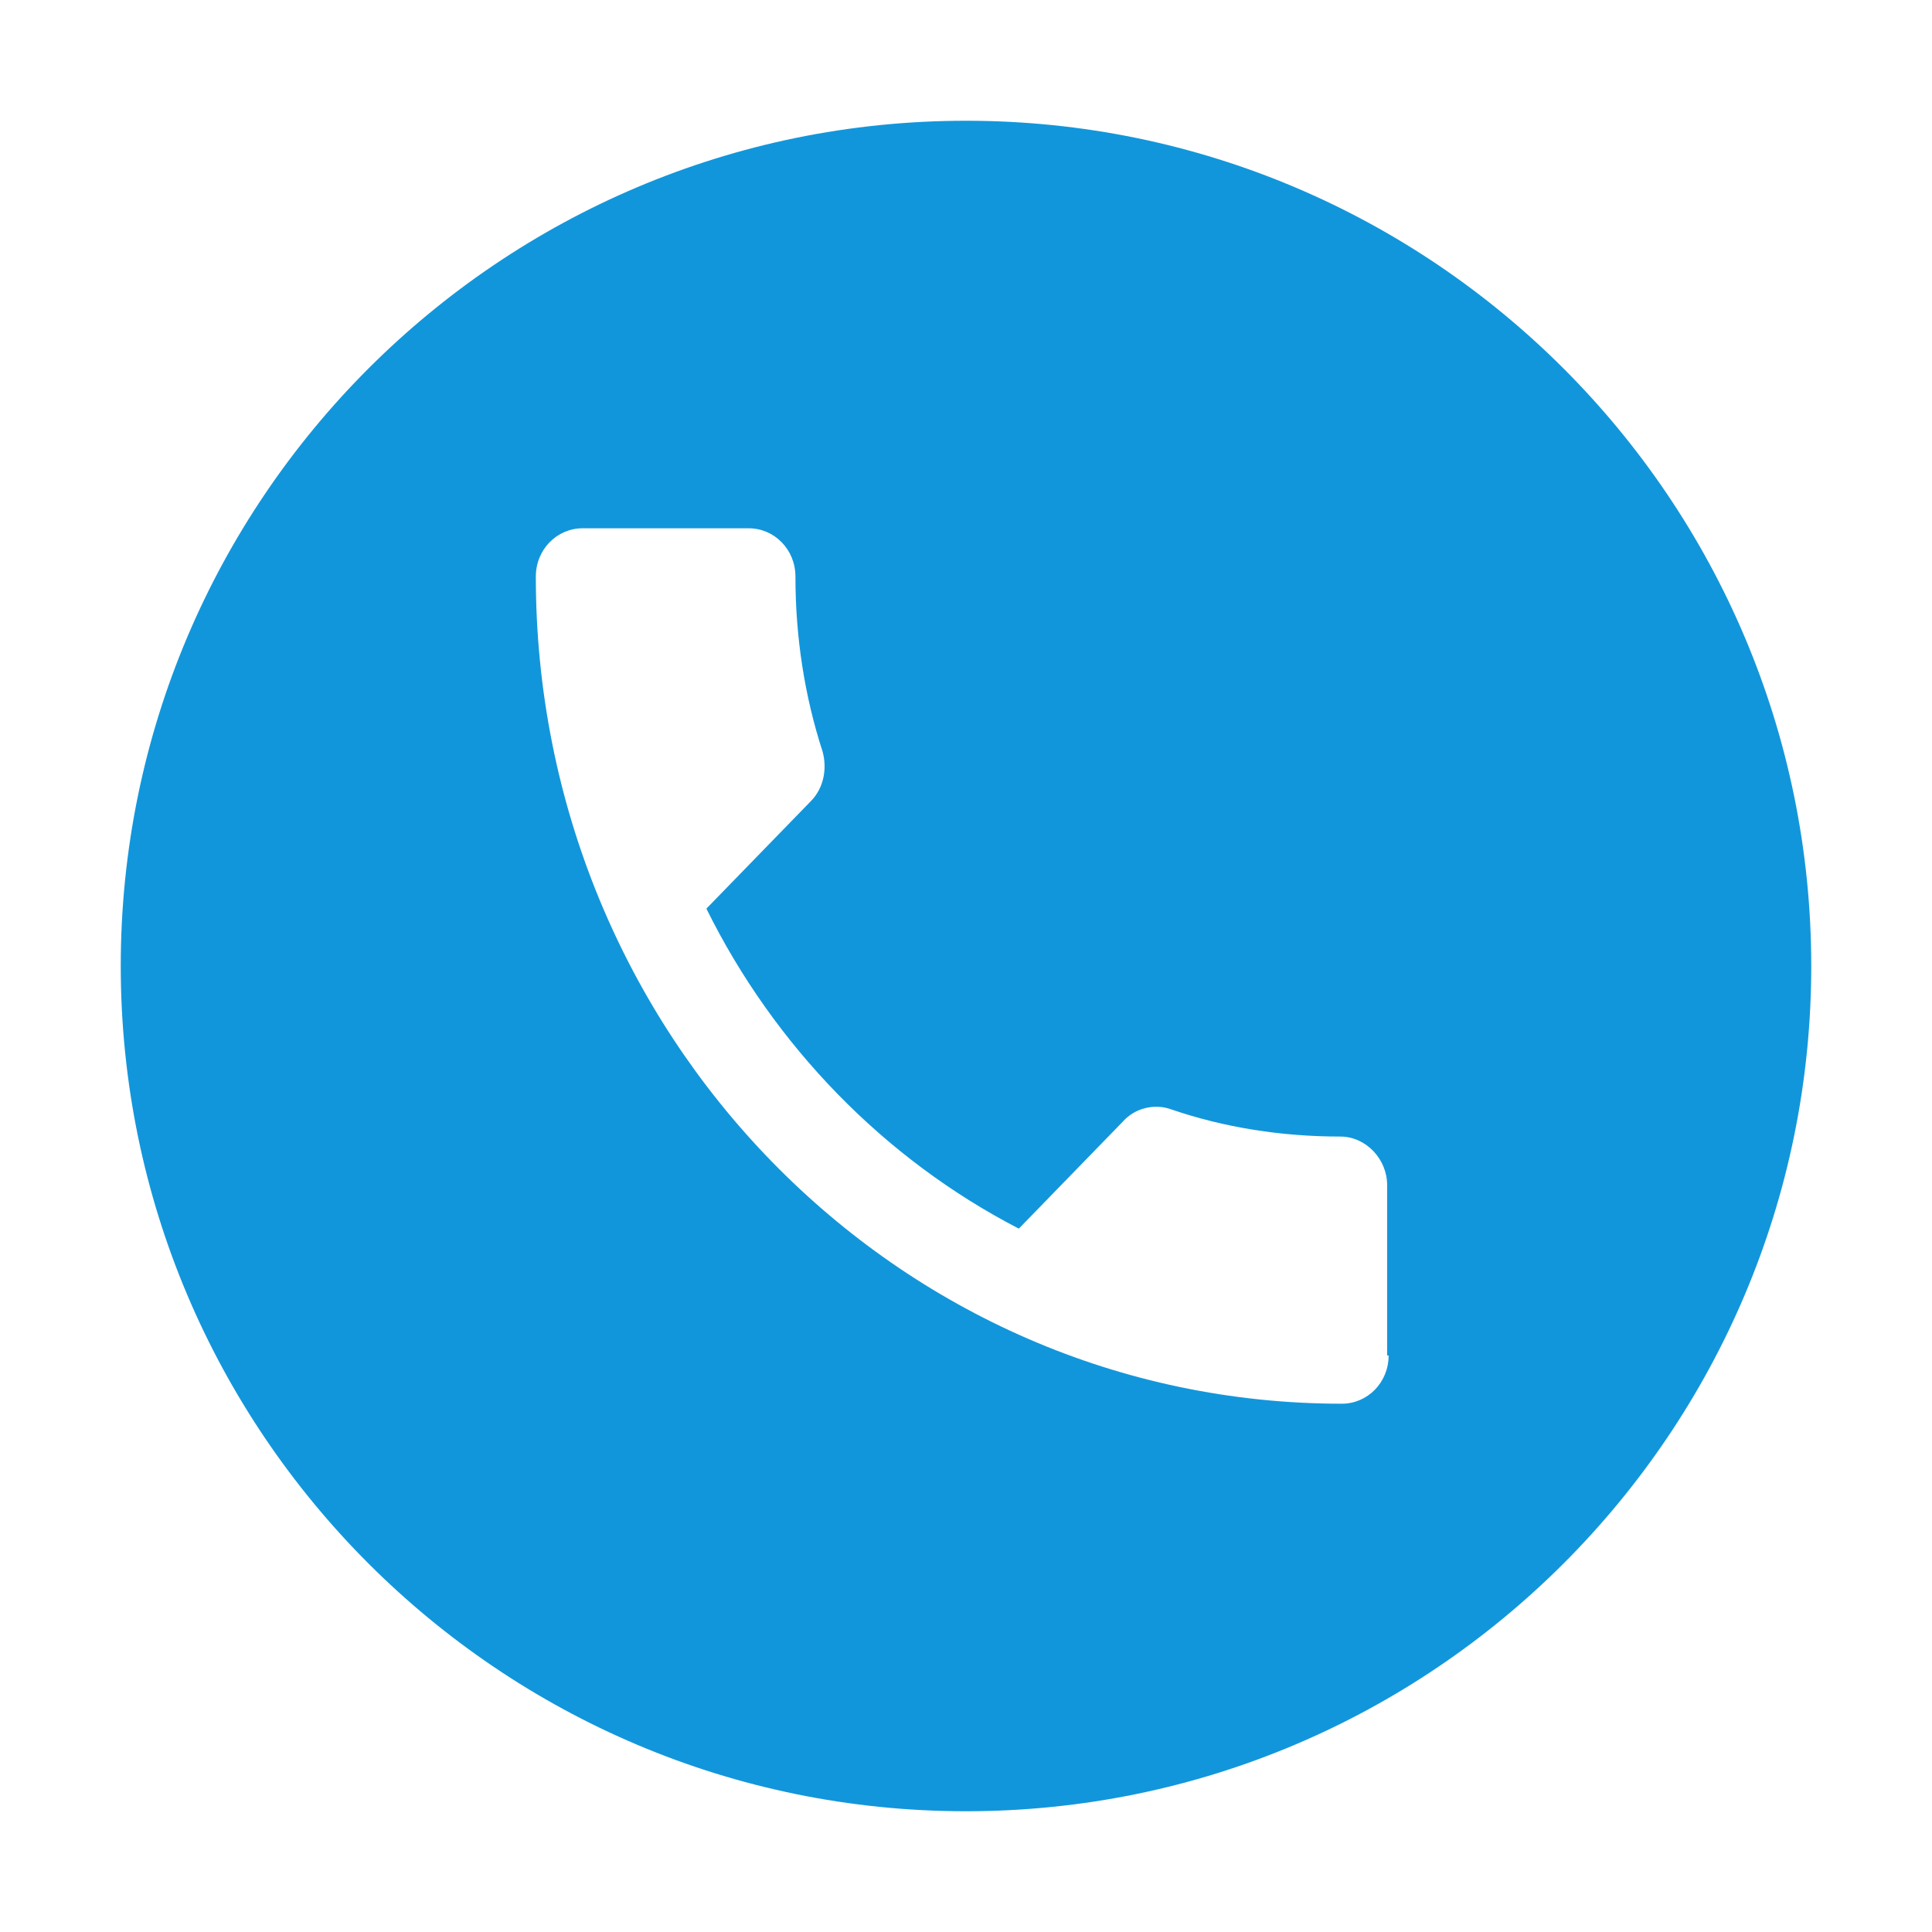 <?xml version="1.0" standalone="no"?><!DOCTYPE svg PUBLIC "-//W3C//DTD SVG 1.1//EN" "http://www.w3.org/Graphics/SVG/1.1/DTD/svg11.dtd"><svg t="1655793858343" class="icon" viewBox="0 0 1024 1024" version="1.1" xmlns="http://www.w3.org/2000/svg" p-id="3703" xmlns:xlink="http://www.w3.org/1999/xlink" width="200" height="200"><defs><style type="text/css">@font-face { font-family: feedback-iconfont; src: url("//at.alicdn.com/t/font_1031158_u69w8yhxdu.woff2?t=1630033759944") format("woff2"), url("//at.alicdn.com/t/font_1031158_u69w8yhxdu.woff?t=1630033759944") format("woff"), url("//at.alicdn.com/t/font_1031158_u69w8yhxdu.ttf?t=1630033759944") format("truetype"); }
</style></defs><path d="M512 64C264.8 64 64 264.8 64 512s200.8 448 448 448 448-200.8 448-448S759.2 64 512 64z m224 654.4c0 14.4-11.2 25.6-24.8 25.6-236 0-427.2-196-427.2-438.4 0-14.4 11.2-25.6 24.8-25.6h88c13.6 0 24.8 11.2 24.8 25.6 0 32 4.8 63.2 14.4 92.8 2.4 8.8 0.8 19.2-6.4 26.4l-55.2 56.8c36 72.8 94.4 132.8 165.6 169.6l55.2-56.8c6.4-7.2 16.8-9.6 25.6-6.4 28 9.6 58.4 14.4 89.6 14.4 13.6 0 24.8 12 24.8 25.6v90.4z" p-id="3704" fill="#1296db"></path></svg>